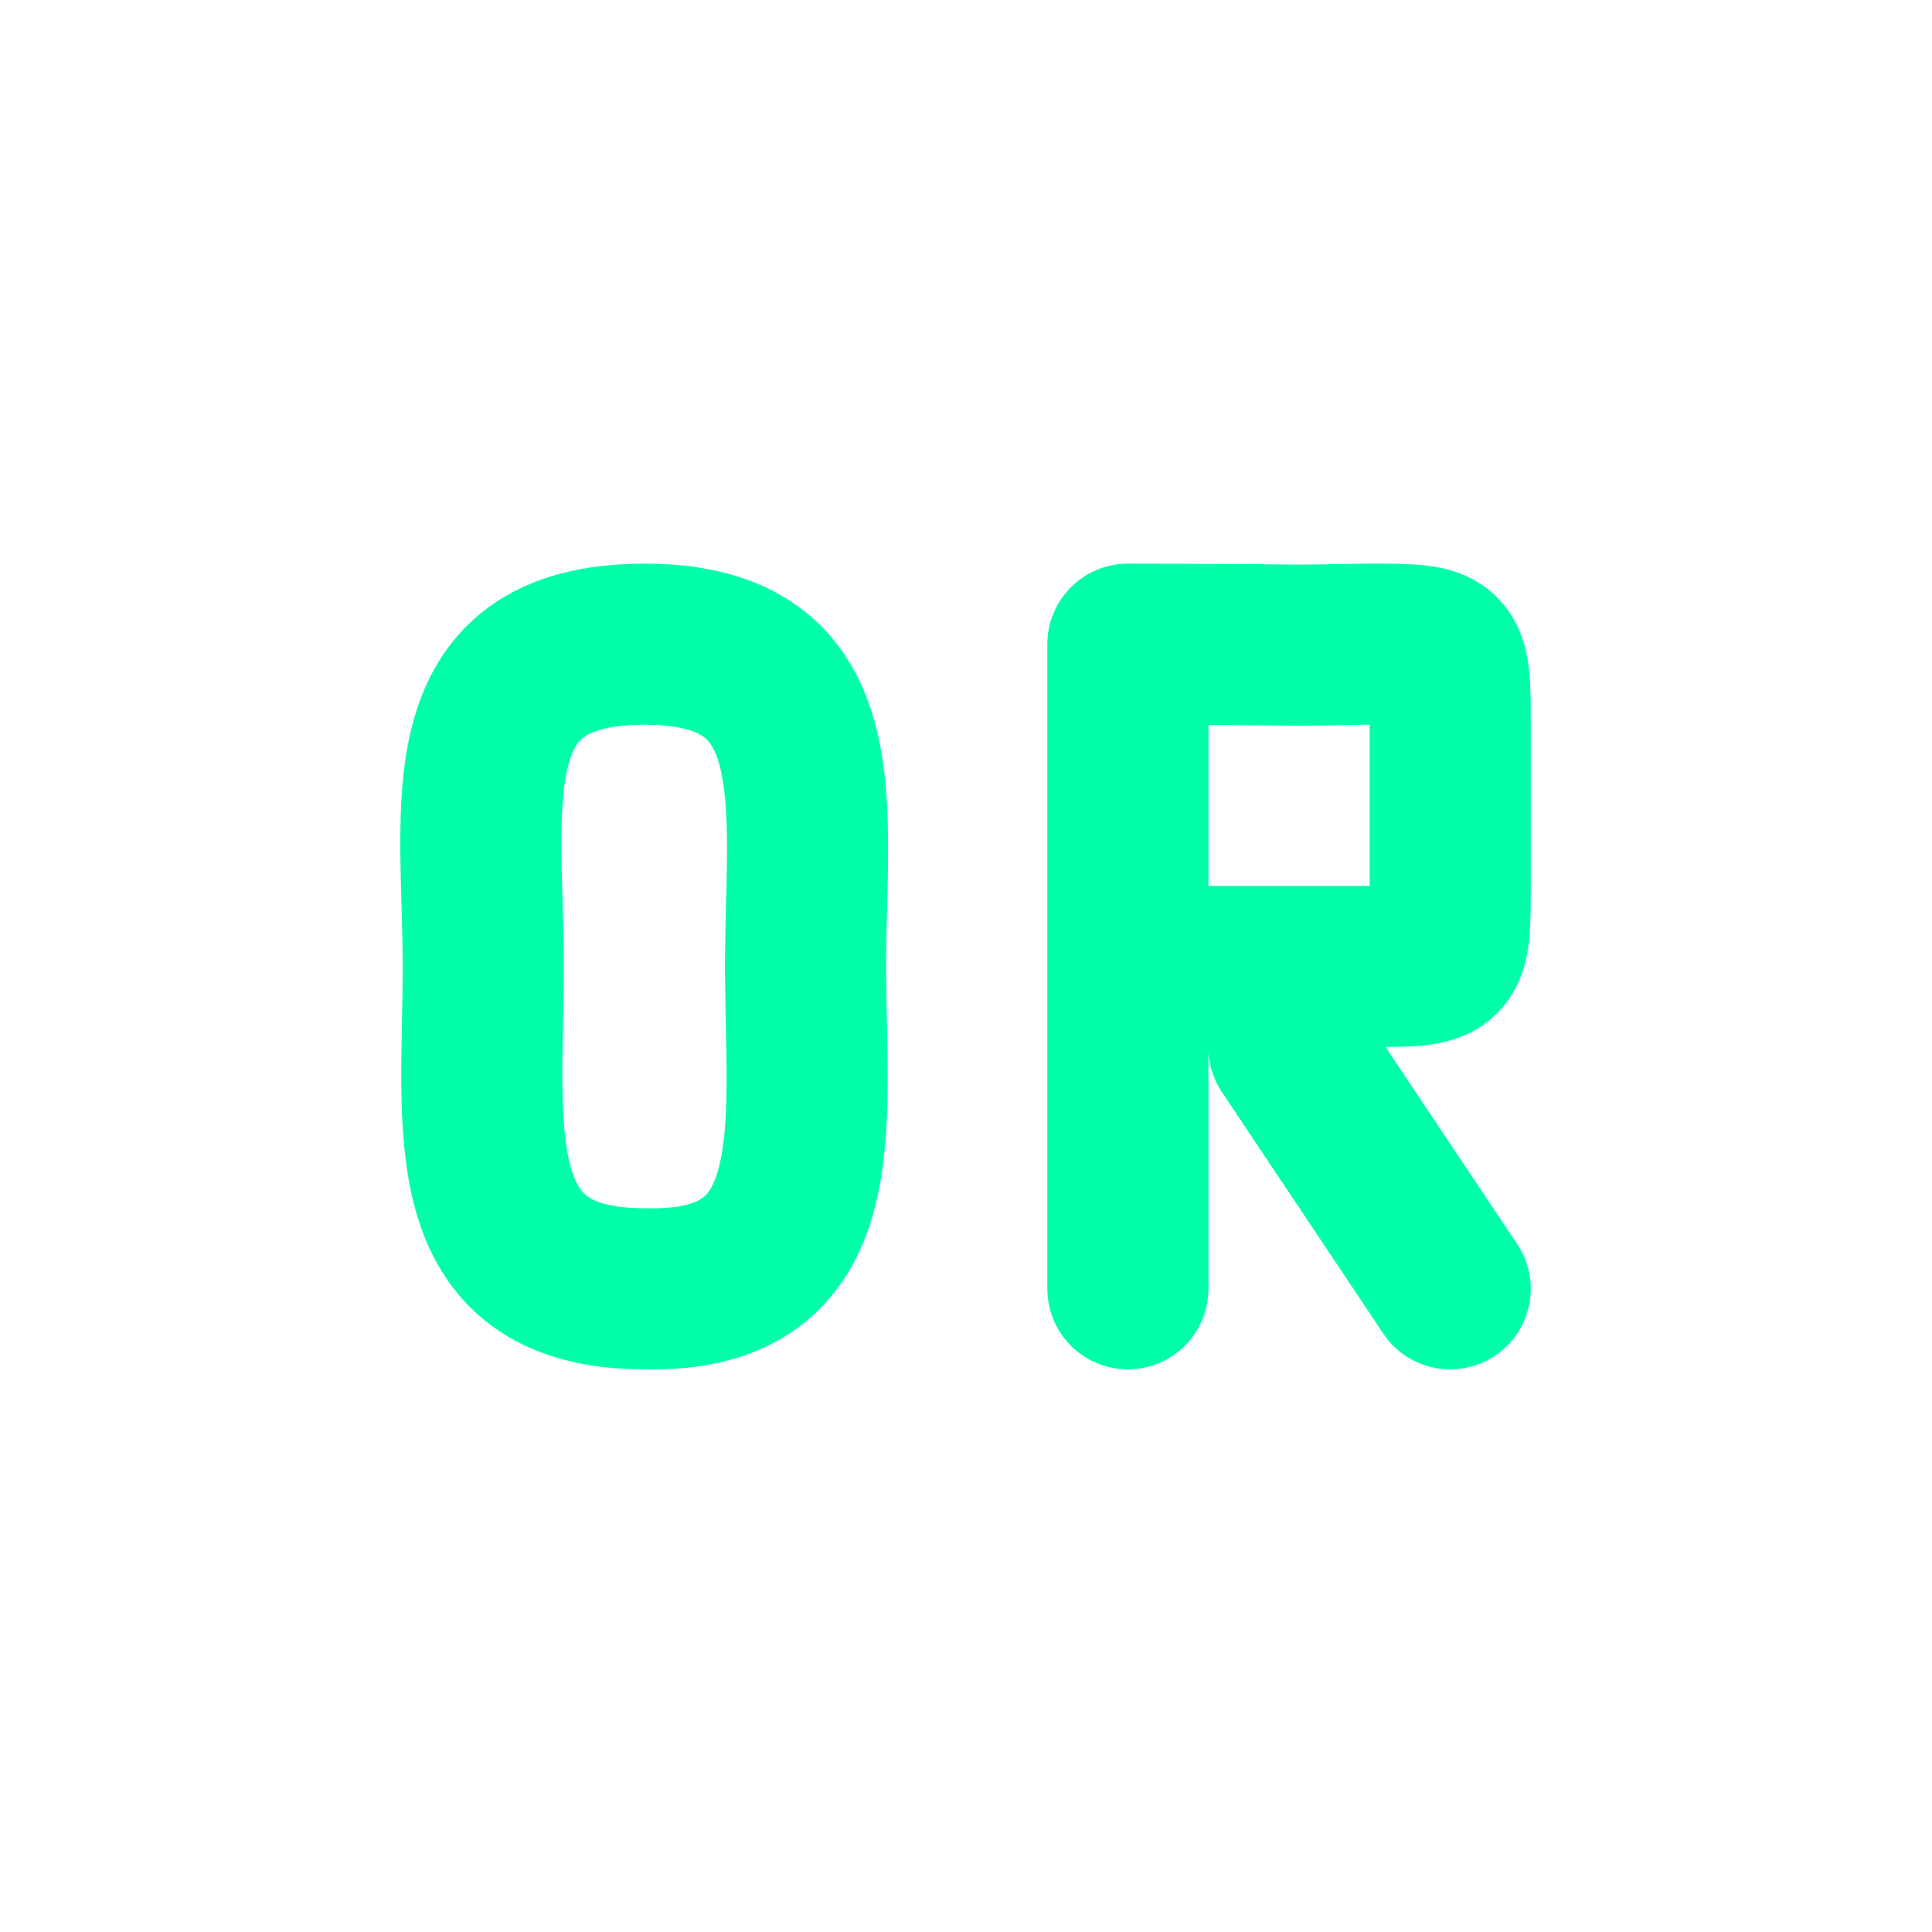 <svg xmlns="http://www.w3.org/2000/svg" xmlns:xlink="http://www.w3.org/1999/xlink" width="16" height="16" viewBox="0 0 16 16" version="1.1">
<g id="surface1">
<path style="fill:none;stroke-width:2;stroke-linecap:round;stroke-linejoin:bevel;stroke:rgb(0%,100%,66.667%);stroke-opacity:1;stroke-miterlimit:4;" d="M 7.004 6.998 C 9.4 6.998 9.002 9.002 9.002 11 C 9.002 12.998 9.359 15.061 7.004 15.002 C 4.654 15.002 5 12.998 5 11 C 5 9.002 4.566 6.998 7.004 6.998 " transform="matrix(0.667,0,0,0.667,0.667,0.667)"/>
<path style="fill:none;stroke-width:2;stroke-linecap:round;stroke-linejoin:miter;stroke:rgb(0%,100%,66.667%);stroke-opacity:1;stroke-miterlimit:4;" d="M 17.006 15.002 L 15.002 12.002 M 13.004 11 L 15.002 11 C 15.43 11 15.734 11 16.004 11 C 17.006 11 17.006 11 17.006 9.998 C 17.006 9.746 17.006 9.4 17.006 9.002 L 17.006 8 C 17.006 6.998 17.006 6.998 16.004 6.998 C 15.781 6.998 15.459 7.01 15.131 7.01 C 14.006 6.998 13.004 6.998 13.004 6.998 M 13.004 15.002 L 13.004 6.998 " transform="matrix(0.667,0,0,0.667,0.667,0.667)"/>
</g>
</svg>
